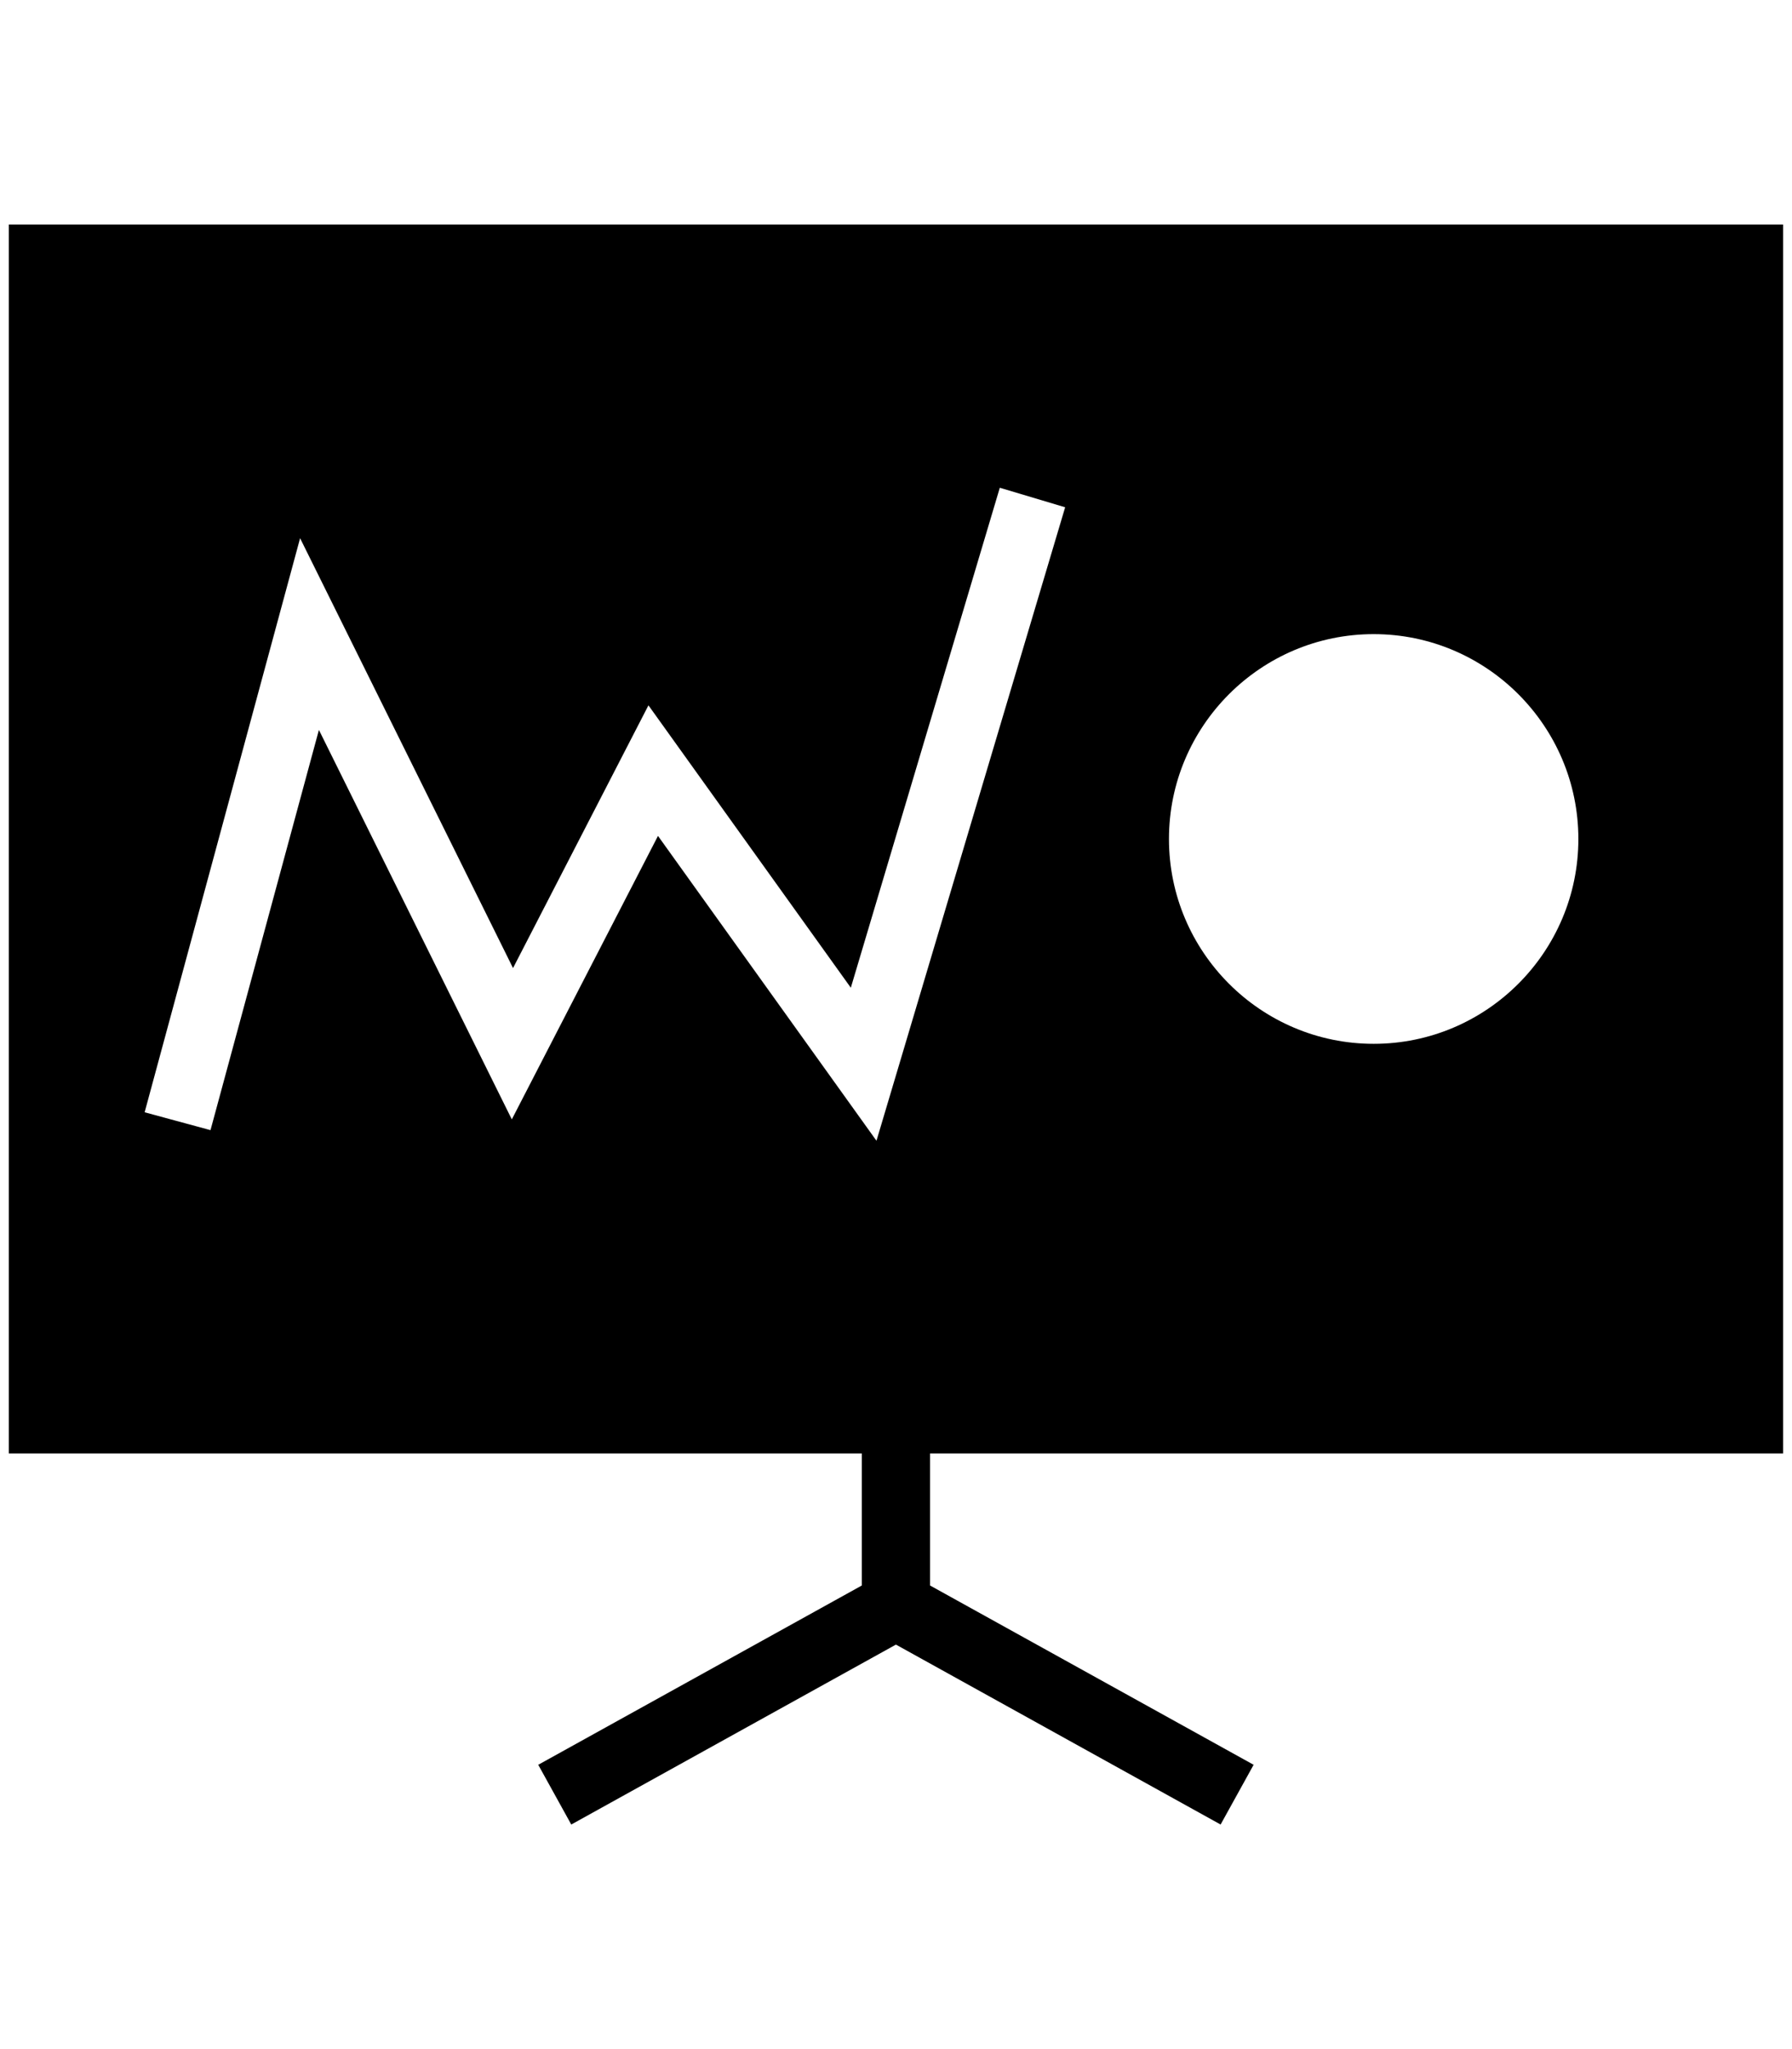 <?xml version="1.0" encoding="utf-8"?>
<!-- Generated by IcoMoon.io -->
<!DOCTYPE svg PUBLIC "-//W3C//DTD SVG 1.1//EN" "http://www.w3.org/Graphics/SVG/1.1/DTD/svg11.dtd">
<svg version="1.1" xmlns="http://www.w3.org/2000/svg" xmlns:xlink="http://www.w3.org/1999/xlink" width="28" height="32" viewBox="0 0 28 32">
<g id="icomoon-ignore">
</g>
<path d="M27.861 22.698v-19.192h-27.723v19.192h13.328v2.062l-5.056 2.8 0.516 0.933 5.073-2.81 5.073 2.81 0.516-0.933-5.056-2.8v-2.062h13.328zM21.464 9.903c1.763 0 3.198 1.435 3.198 3.199s-1.435 3.199-3.198 3.199c-1.764 0-3.199-1.435-3.199-3.199s1.435-3.199 3.199-3.199zM13.695 17.815l-3.414-4.761-2.284 4.427-3.014-6.082-1.694 6.25-1.029-0.279 2.429-8.965 3.327 6.713 2.116-4.103 3.162 4.41 2.328-7.808 1.021 0.305-2.948 9.892z" fill="#000000"></path>
</svg>
